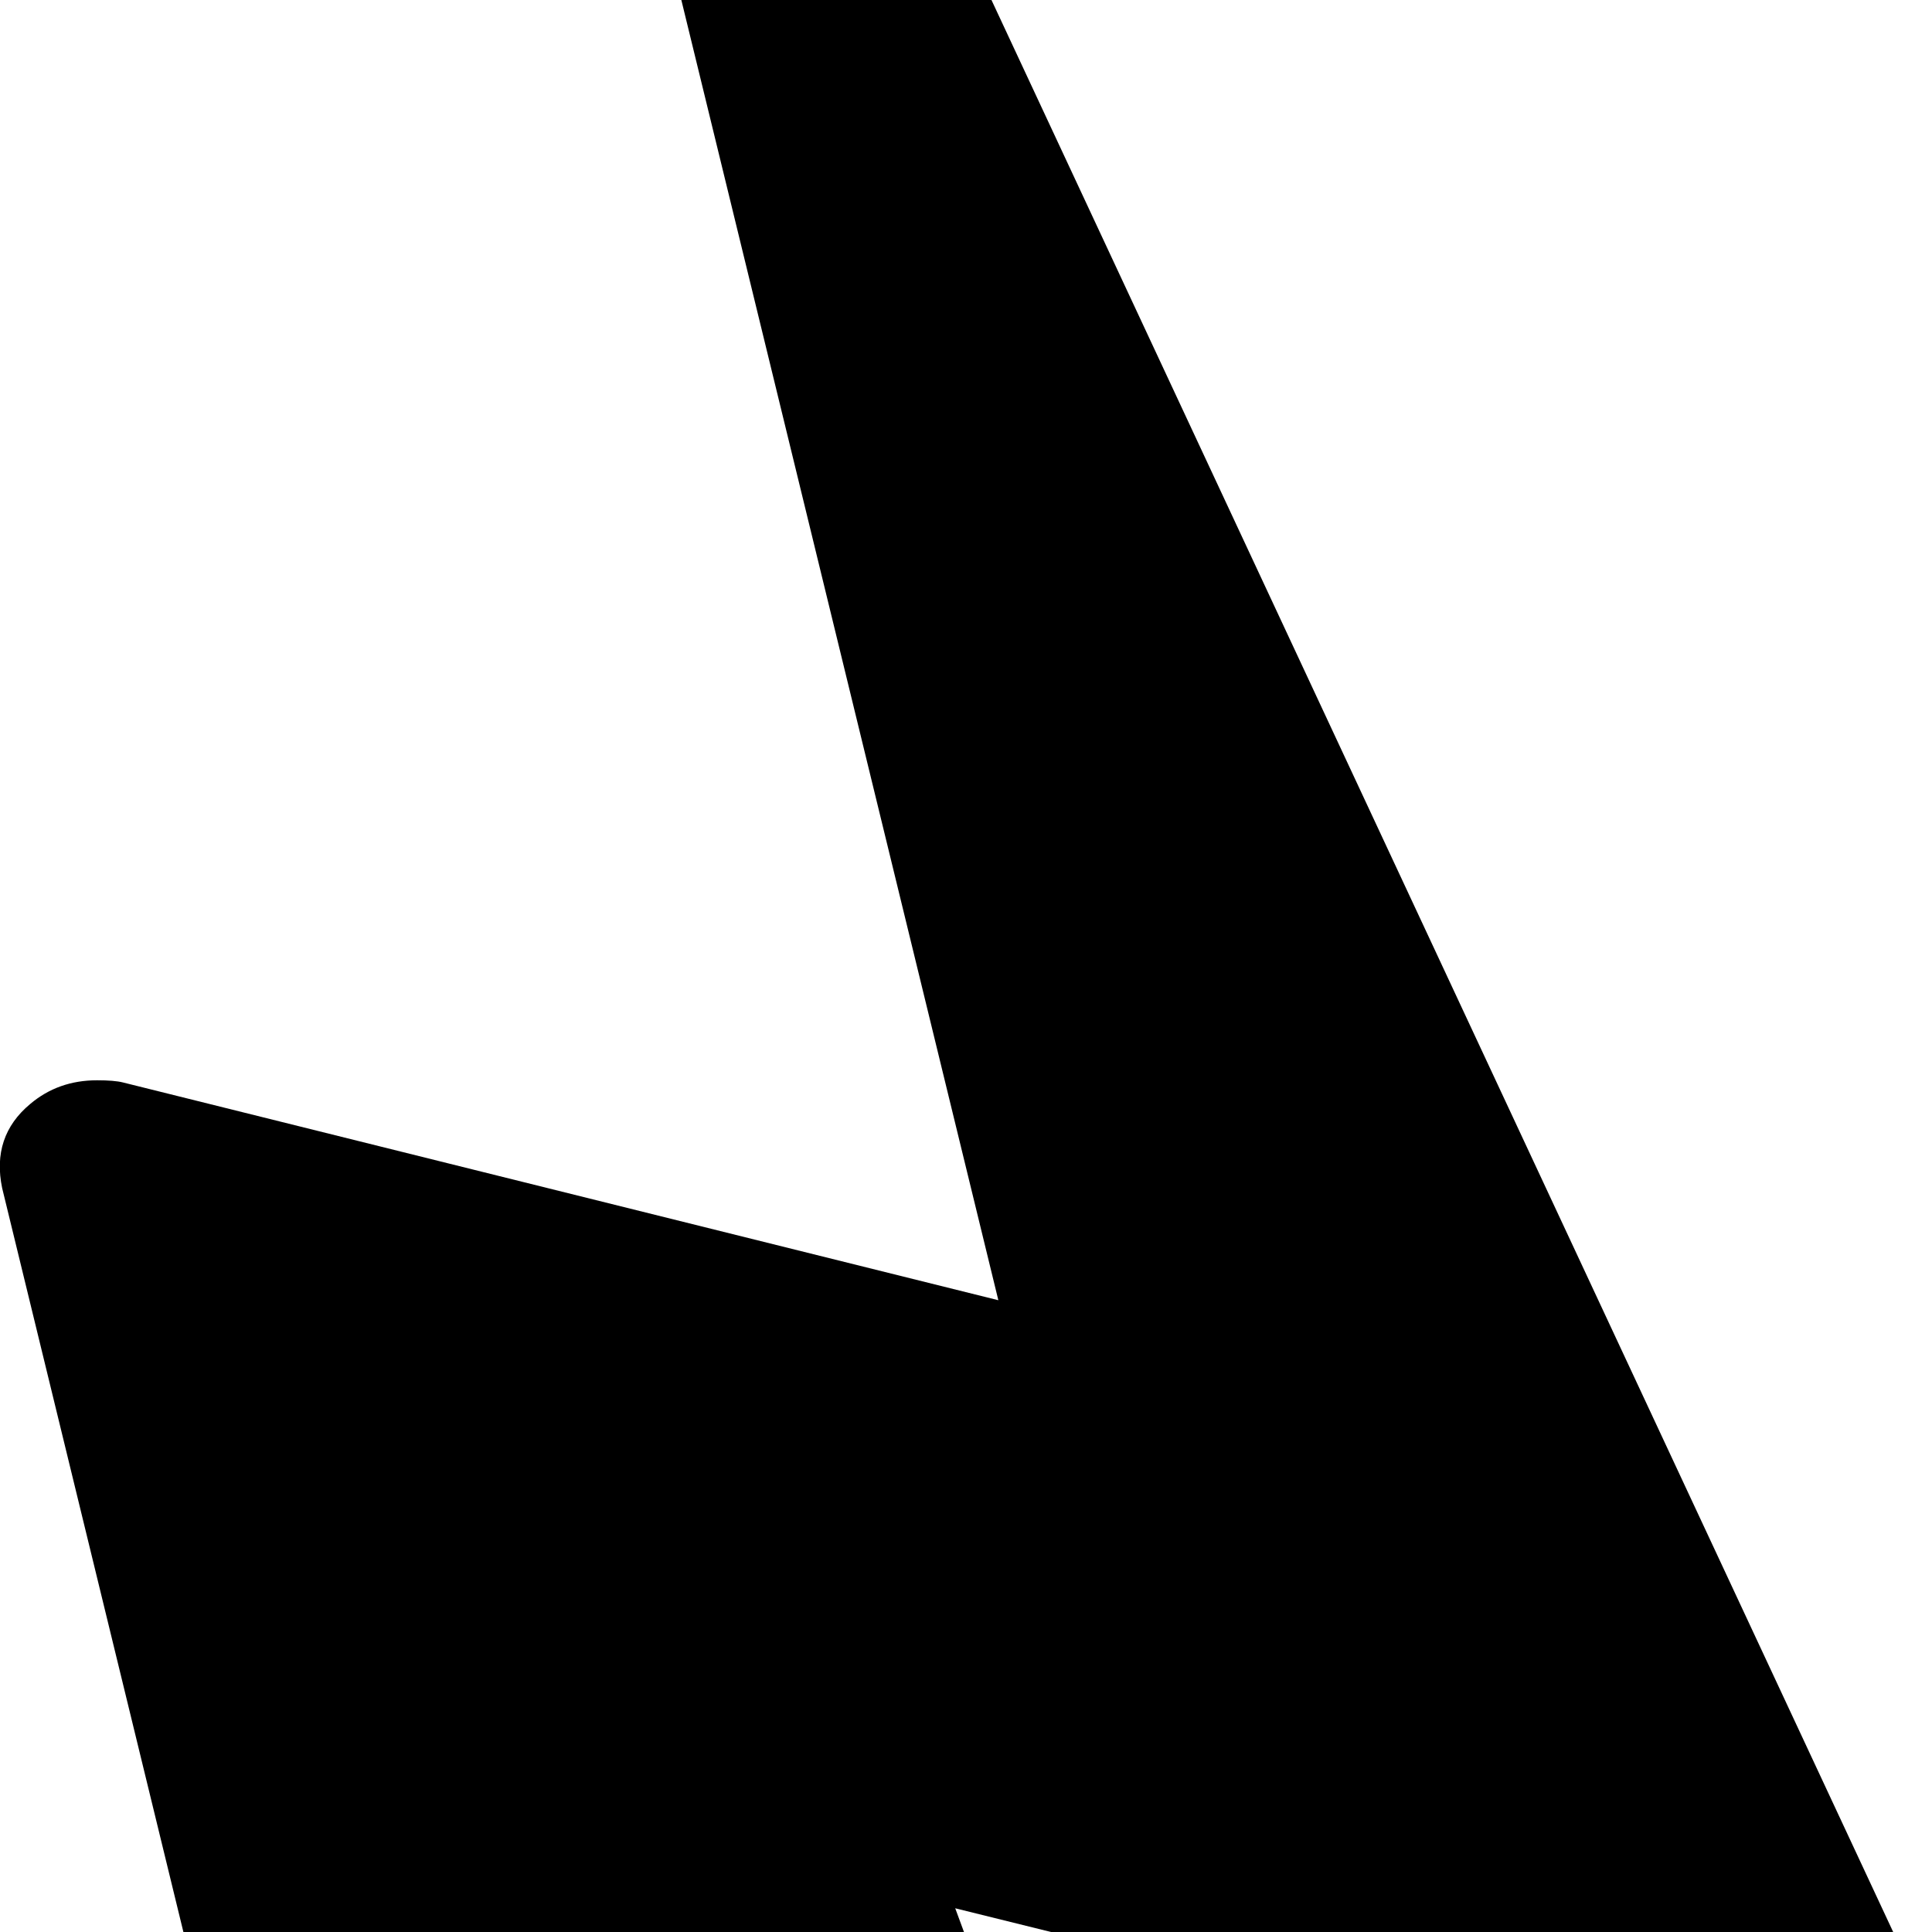<svg width="128" height="128" viewBox="0 0 896 896" xmlns="http://www.w3.org/2000/svg"><path d="M885 970q18-20 7-44L352-231q-13-25-42-25-4 0-14 2-17 5-25.5 19t-4.5 30l197 808L57 502q-4-1-12-1-18 0-31 11-18 15-13 39l201 825q4 14 16 23t28 9h328q19 0 32-12.5t13-29.5q0-8-5-18L443 885l396 98q8 2 12 2 19 0 34-15z"/></svg>